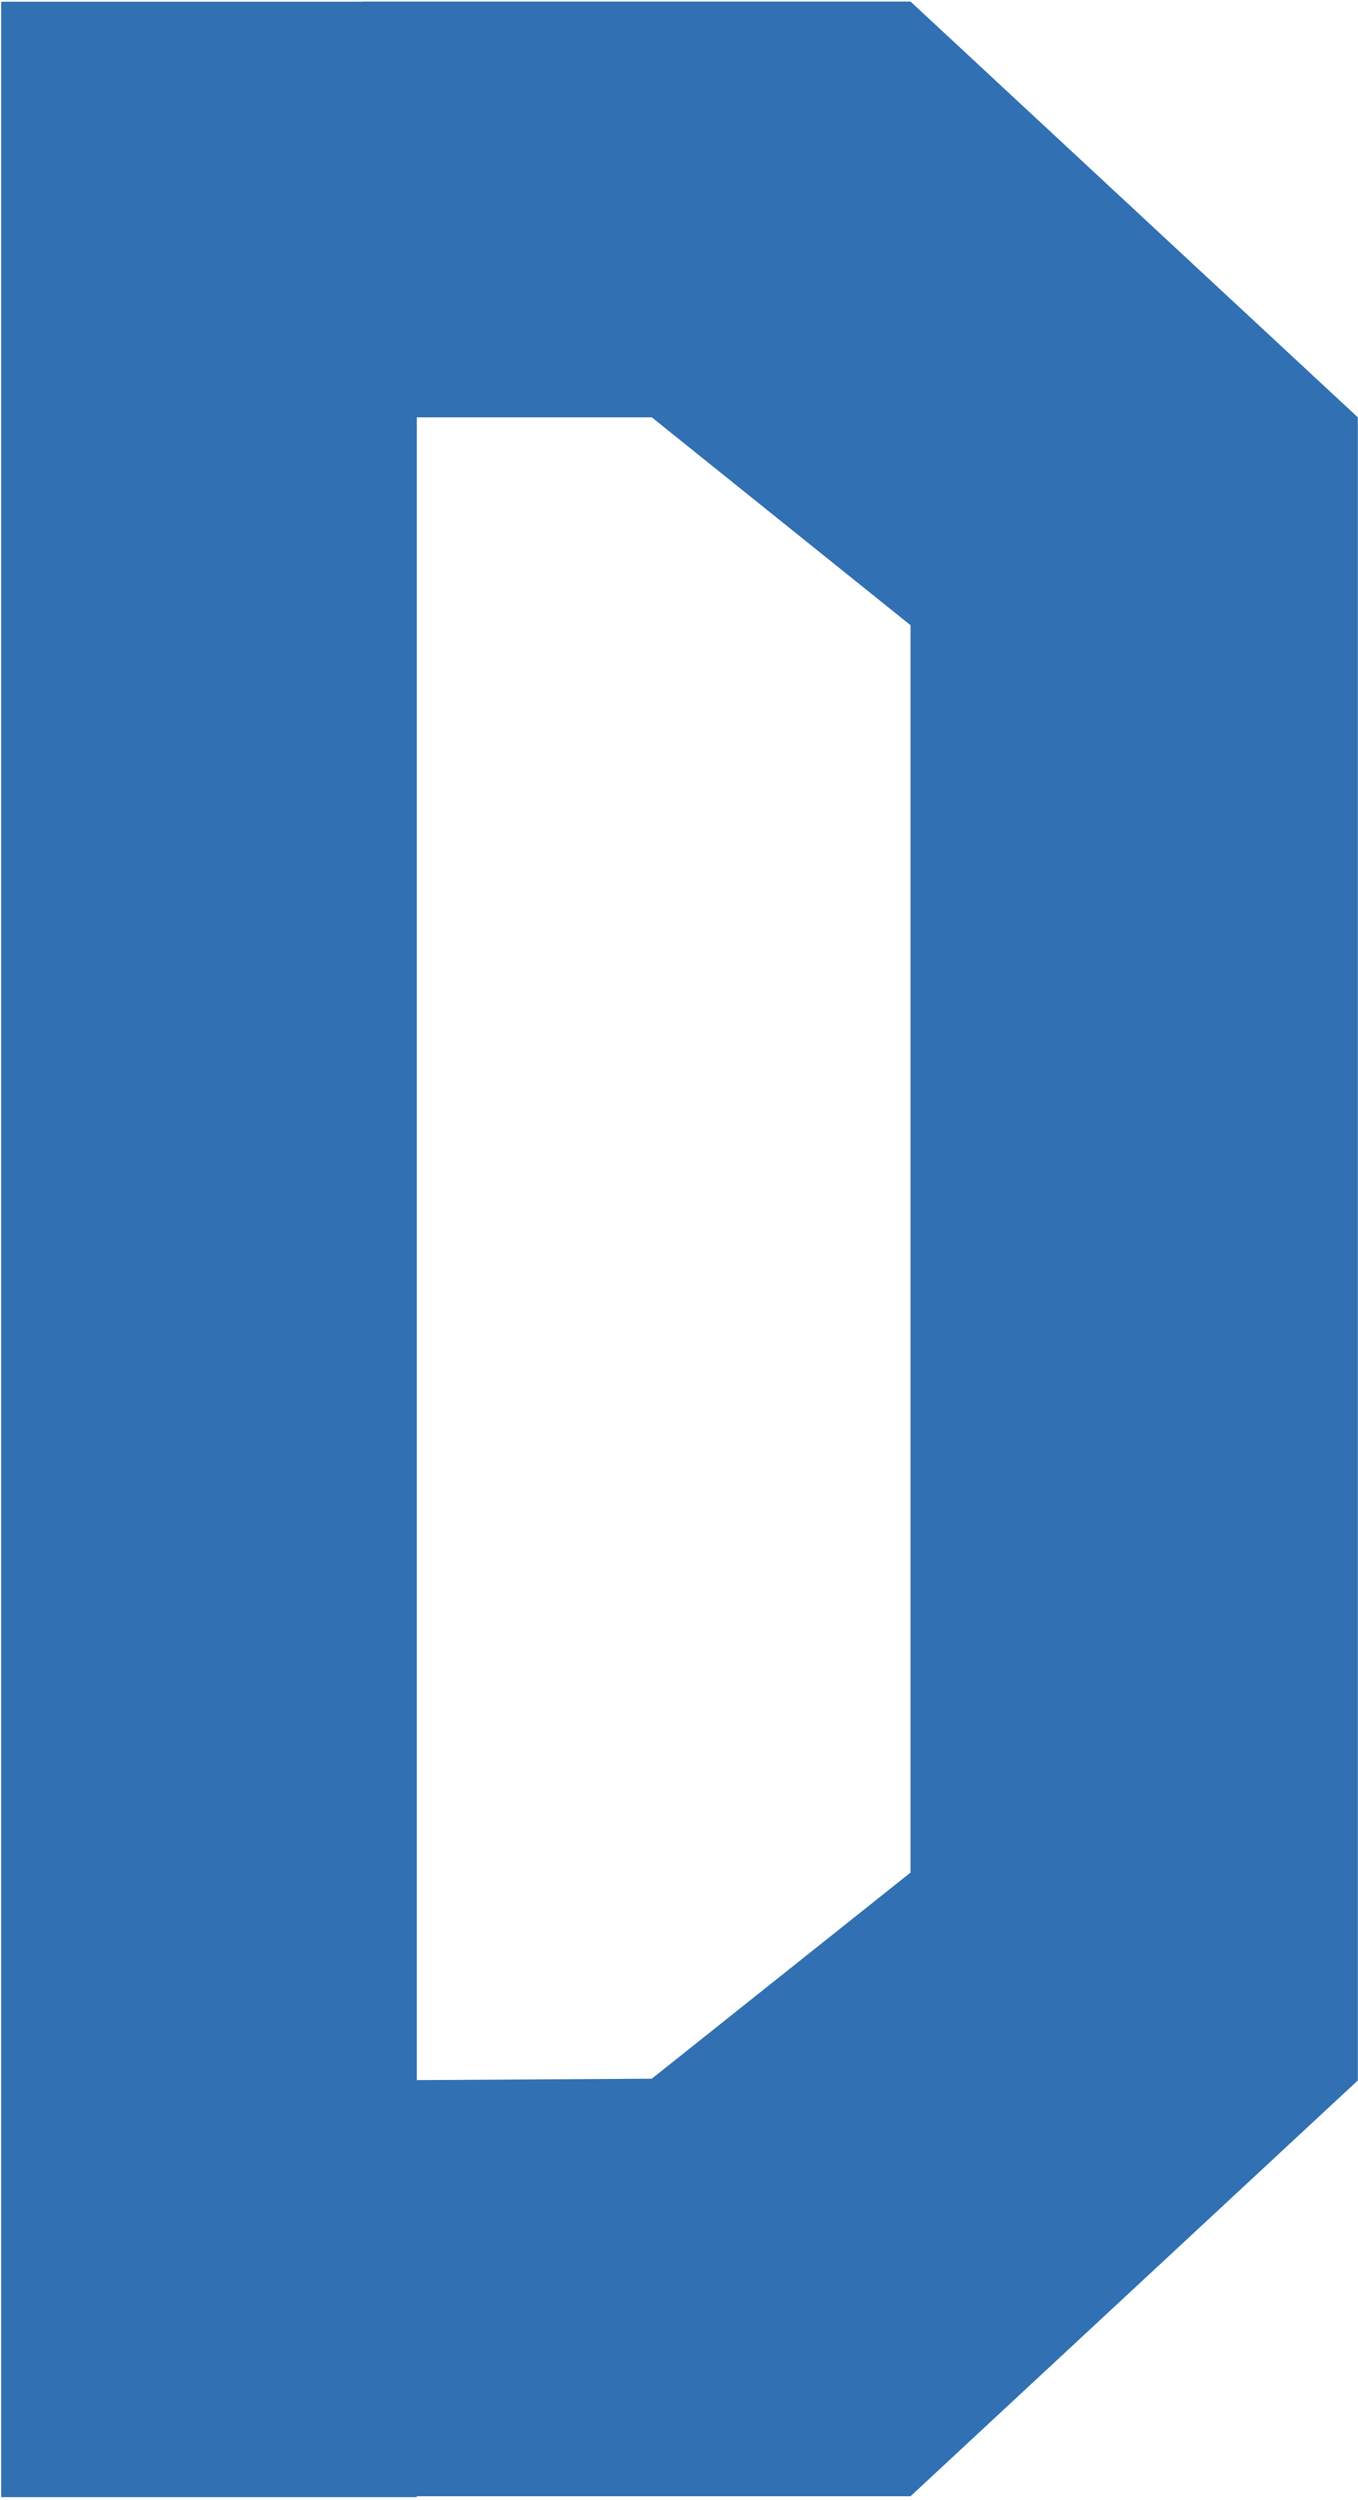 <?xml version="1.0" encoding="UTF-8" standalone="no"?>
<!DOCTYPE svg PUBLIC "-//W3C//DTD SVG 1.1//EN" "http://www.w3.org/Graphics/SVG/1.1/DTD/svg11.dtd">
<svg width="100%" height="100%" viewBox="0 0 363 668" version="1.1" xmlns="http://www.w3.org/2000/svg"
     xml:space="preserve"
     style="fill-rule:evenodd;clip-rule:evenodd;stroke-linejoin:round;stroke-miterlimit:2;">
    <g transform="matrix(1,0,0,1,-1333,-3)">
        <g transform="matrix(1,0,0,1,-4.54747e-13,3.416)">
            <g id="Ebene4">
                <g transform="matrix(0.495,0,0,1.378,549.14,-158.393)">
                    <rect x="1584.18" y="114.975" width="224.46" height="483.924" style="fill:rgb(48,112,179);"/>
                </g>
                <g transform="matrix(1.05,0,0,1.056,-51.866,-14.88)">
                    <path d="M1550.72,14.09L1411.08,14.09L1411.08,119.305L1484.85,119.305L1550.72,171.913L1550.72,487.557L1484.85,539.724L1411.08,540.165L1411.08,645.38L1550.72,645.38L1664.59,540.165L1664.59,119.305L1550.72,14.09Z"
                          style="fill:rgb(48,112,179);"/>
                </g>
            </g>
        </g>
    </g>
</svg>
